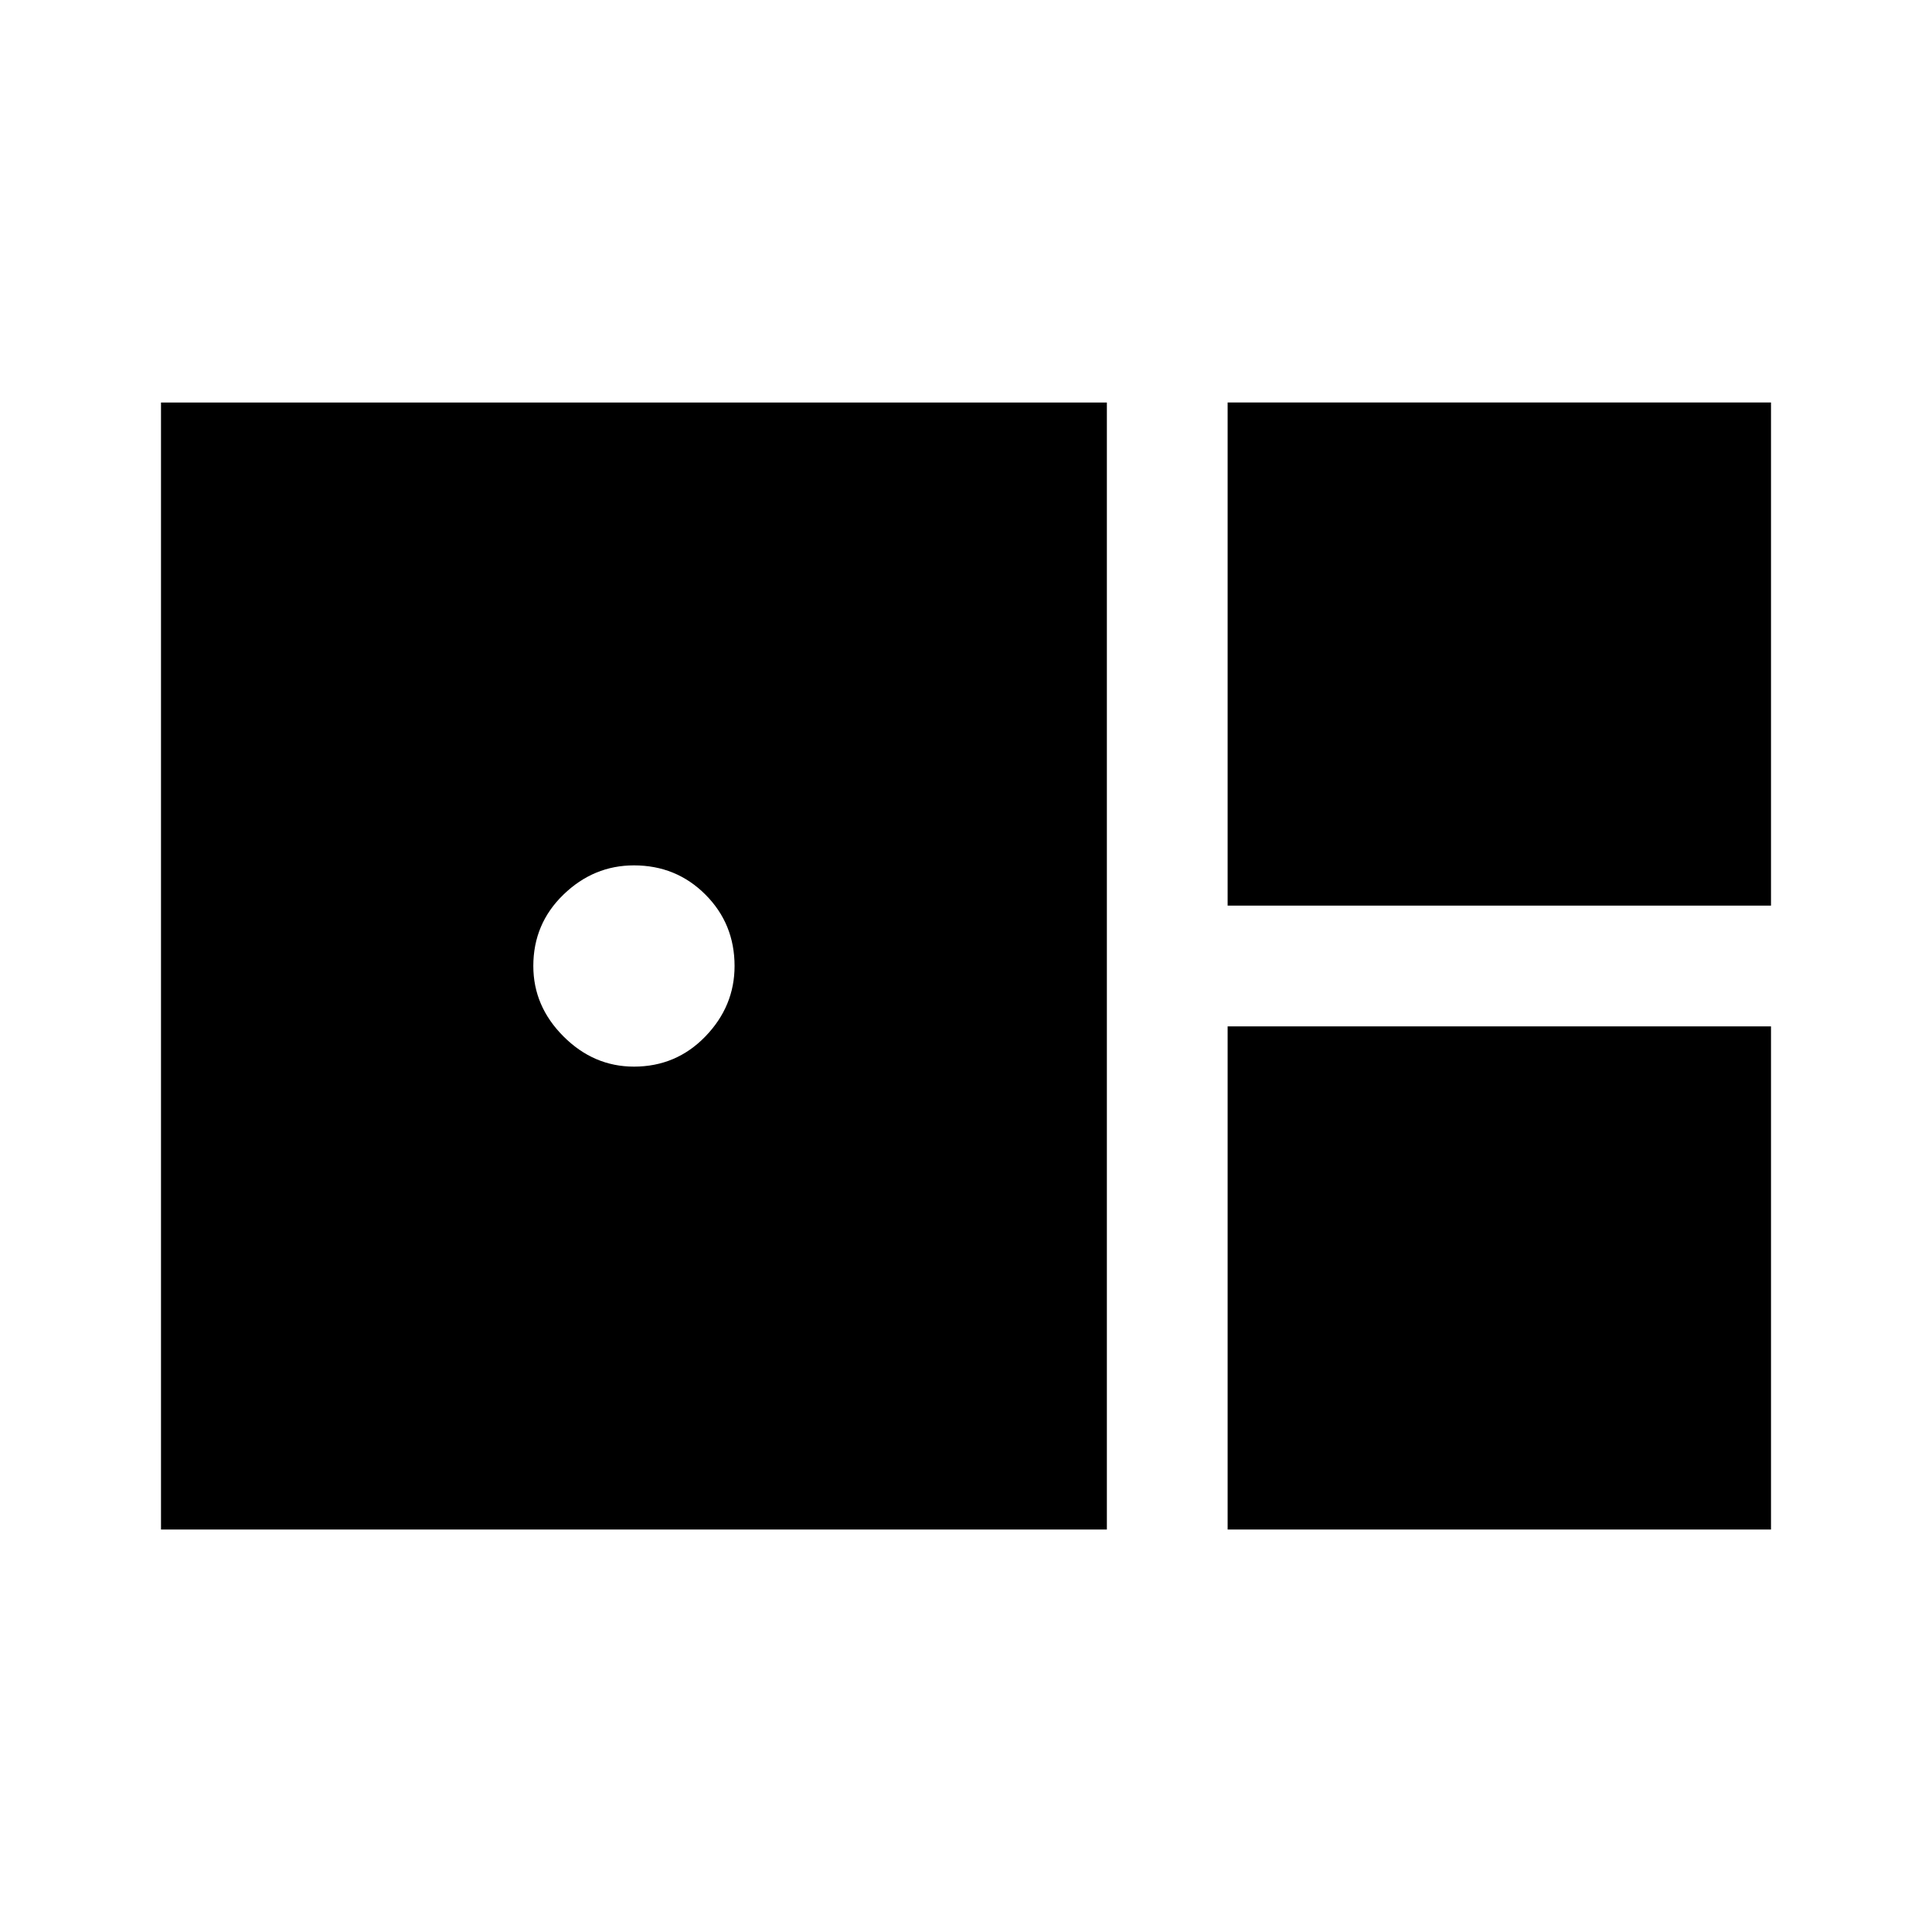 <svg xmlns="http://www.w3.org/2000/svg" width="48" height="48" viewBox="0 -960 960 960"><path d="M610-510v-250h270v250H610ZM80-200v-560h470v560H80Zm235-230q21 0 35.5-15t14.5-35q0-21-14.5-35.5T315-530q-20 0-35 14.5T265-480q0 20 15 35t35 15Zm295 230v-250h270v250H610Z"/></svg>